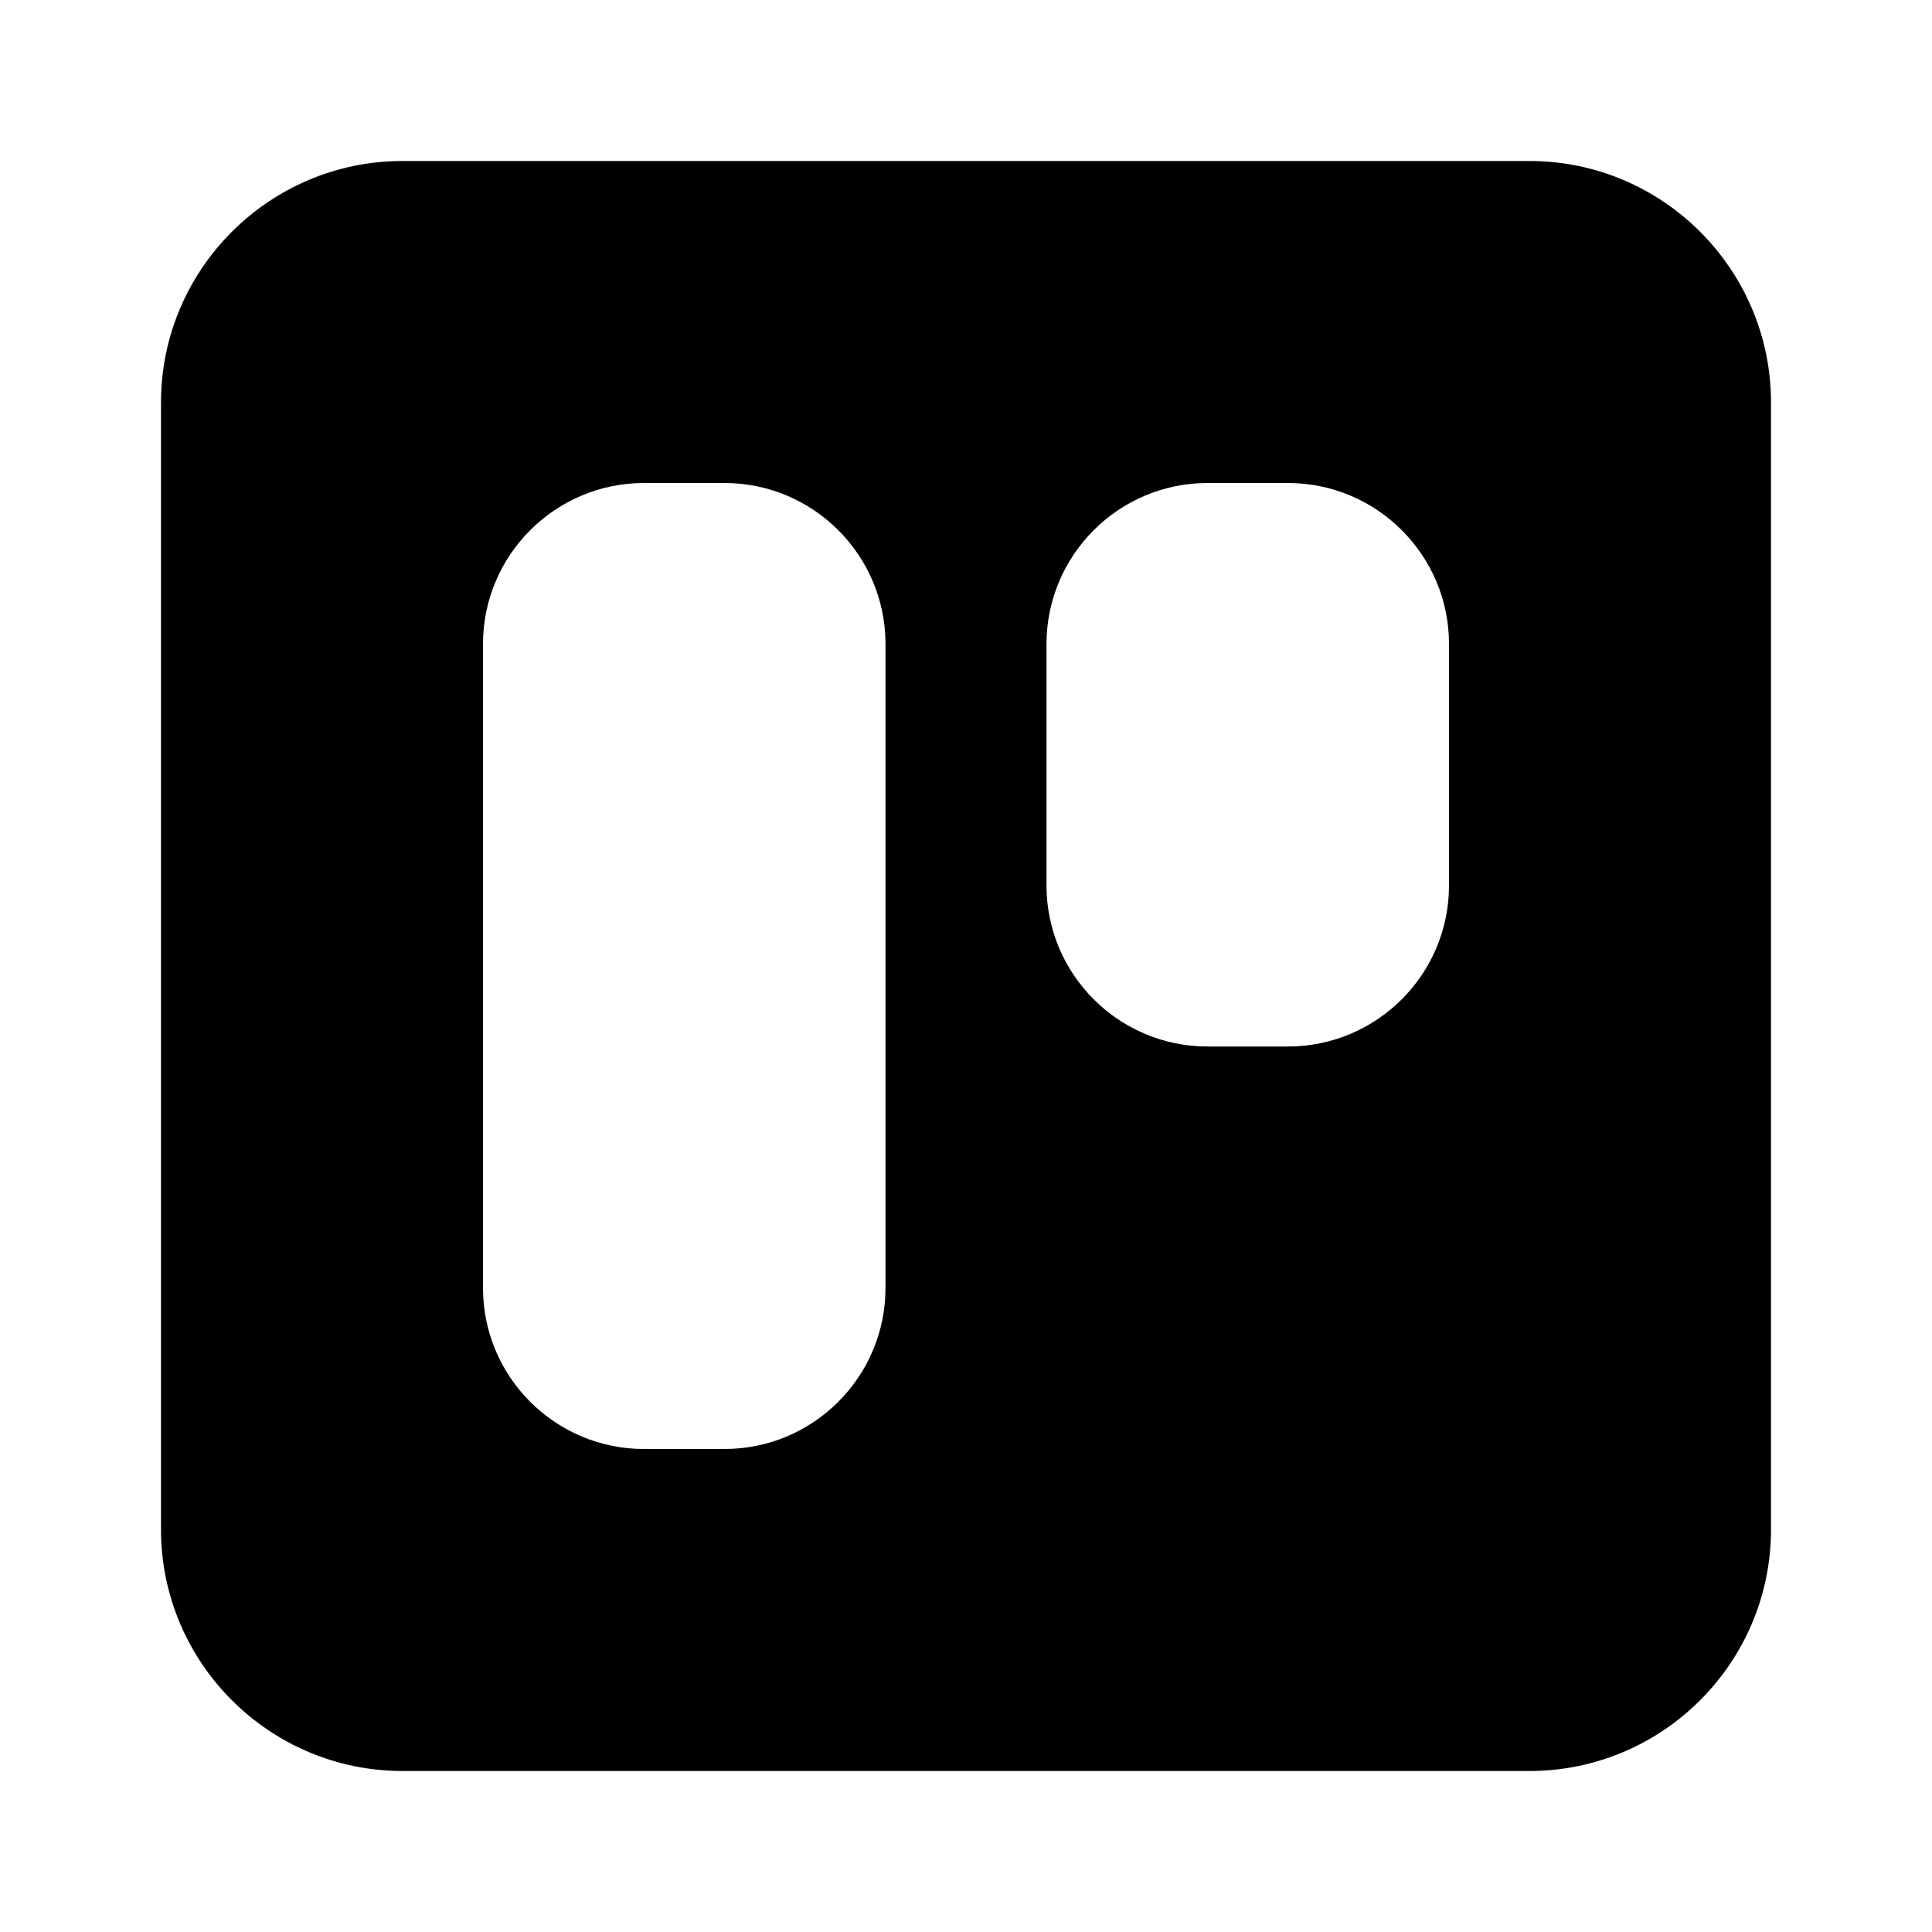 <svg width="24" height="24" viewBox="0 0 24 24" fill="none" xmlns="http://www.w3.org/2000/svg">
<path d="M19 2H5C3.346 2 2 3.346 2 5V19C2 20.654 3.346 22 5 22H19C20.654 22 22 20.654 22 19V5C22 3.346 20.654 2 19 2ZM11 16C11 17.103 10.103 18 9 18H8C6.897 18 6 17.103 6 16V8C6 6.897 6.897 6 8 6H9C10.103 6 11 6.897 11 8V16ZM18 11C18 12.103 17.103 13 16 13H15C13.897 13 13 12.103 13 11V8C13 6.897 13.897 6 15 6H16C17.103 6 18 6.897 18 8V11Z" fill="black"/>
</svg>
